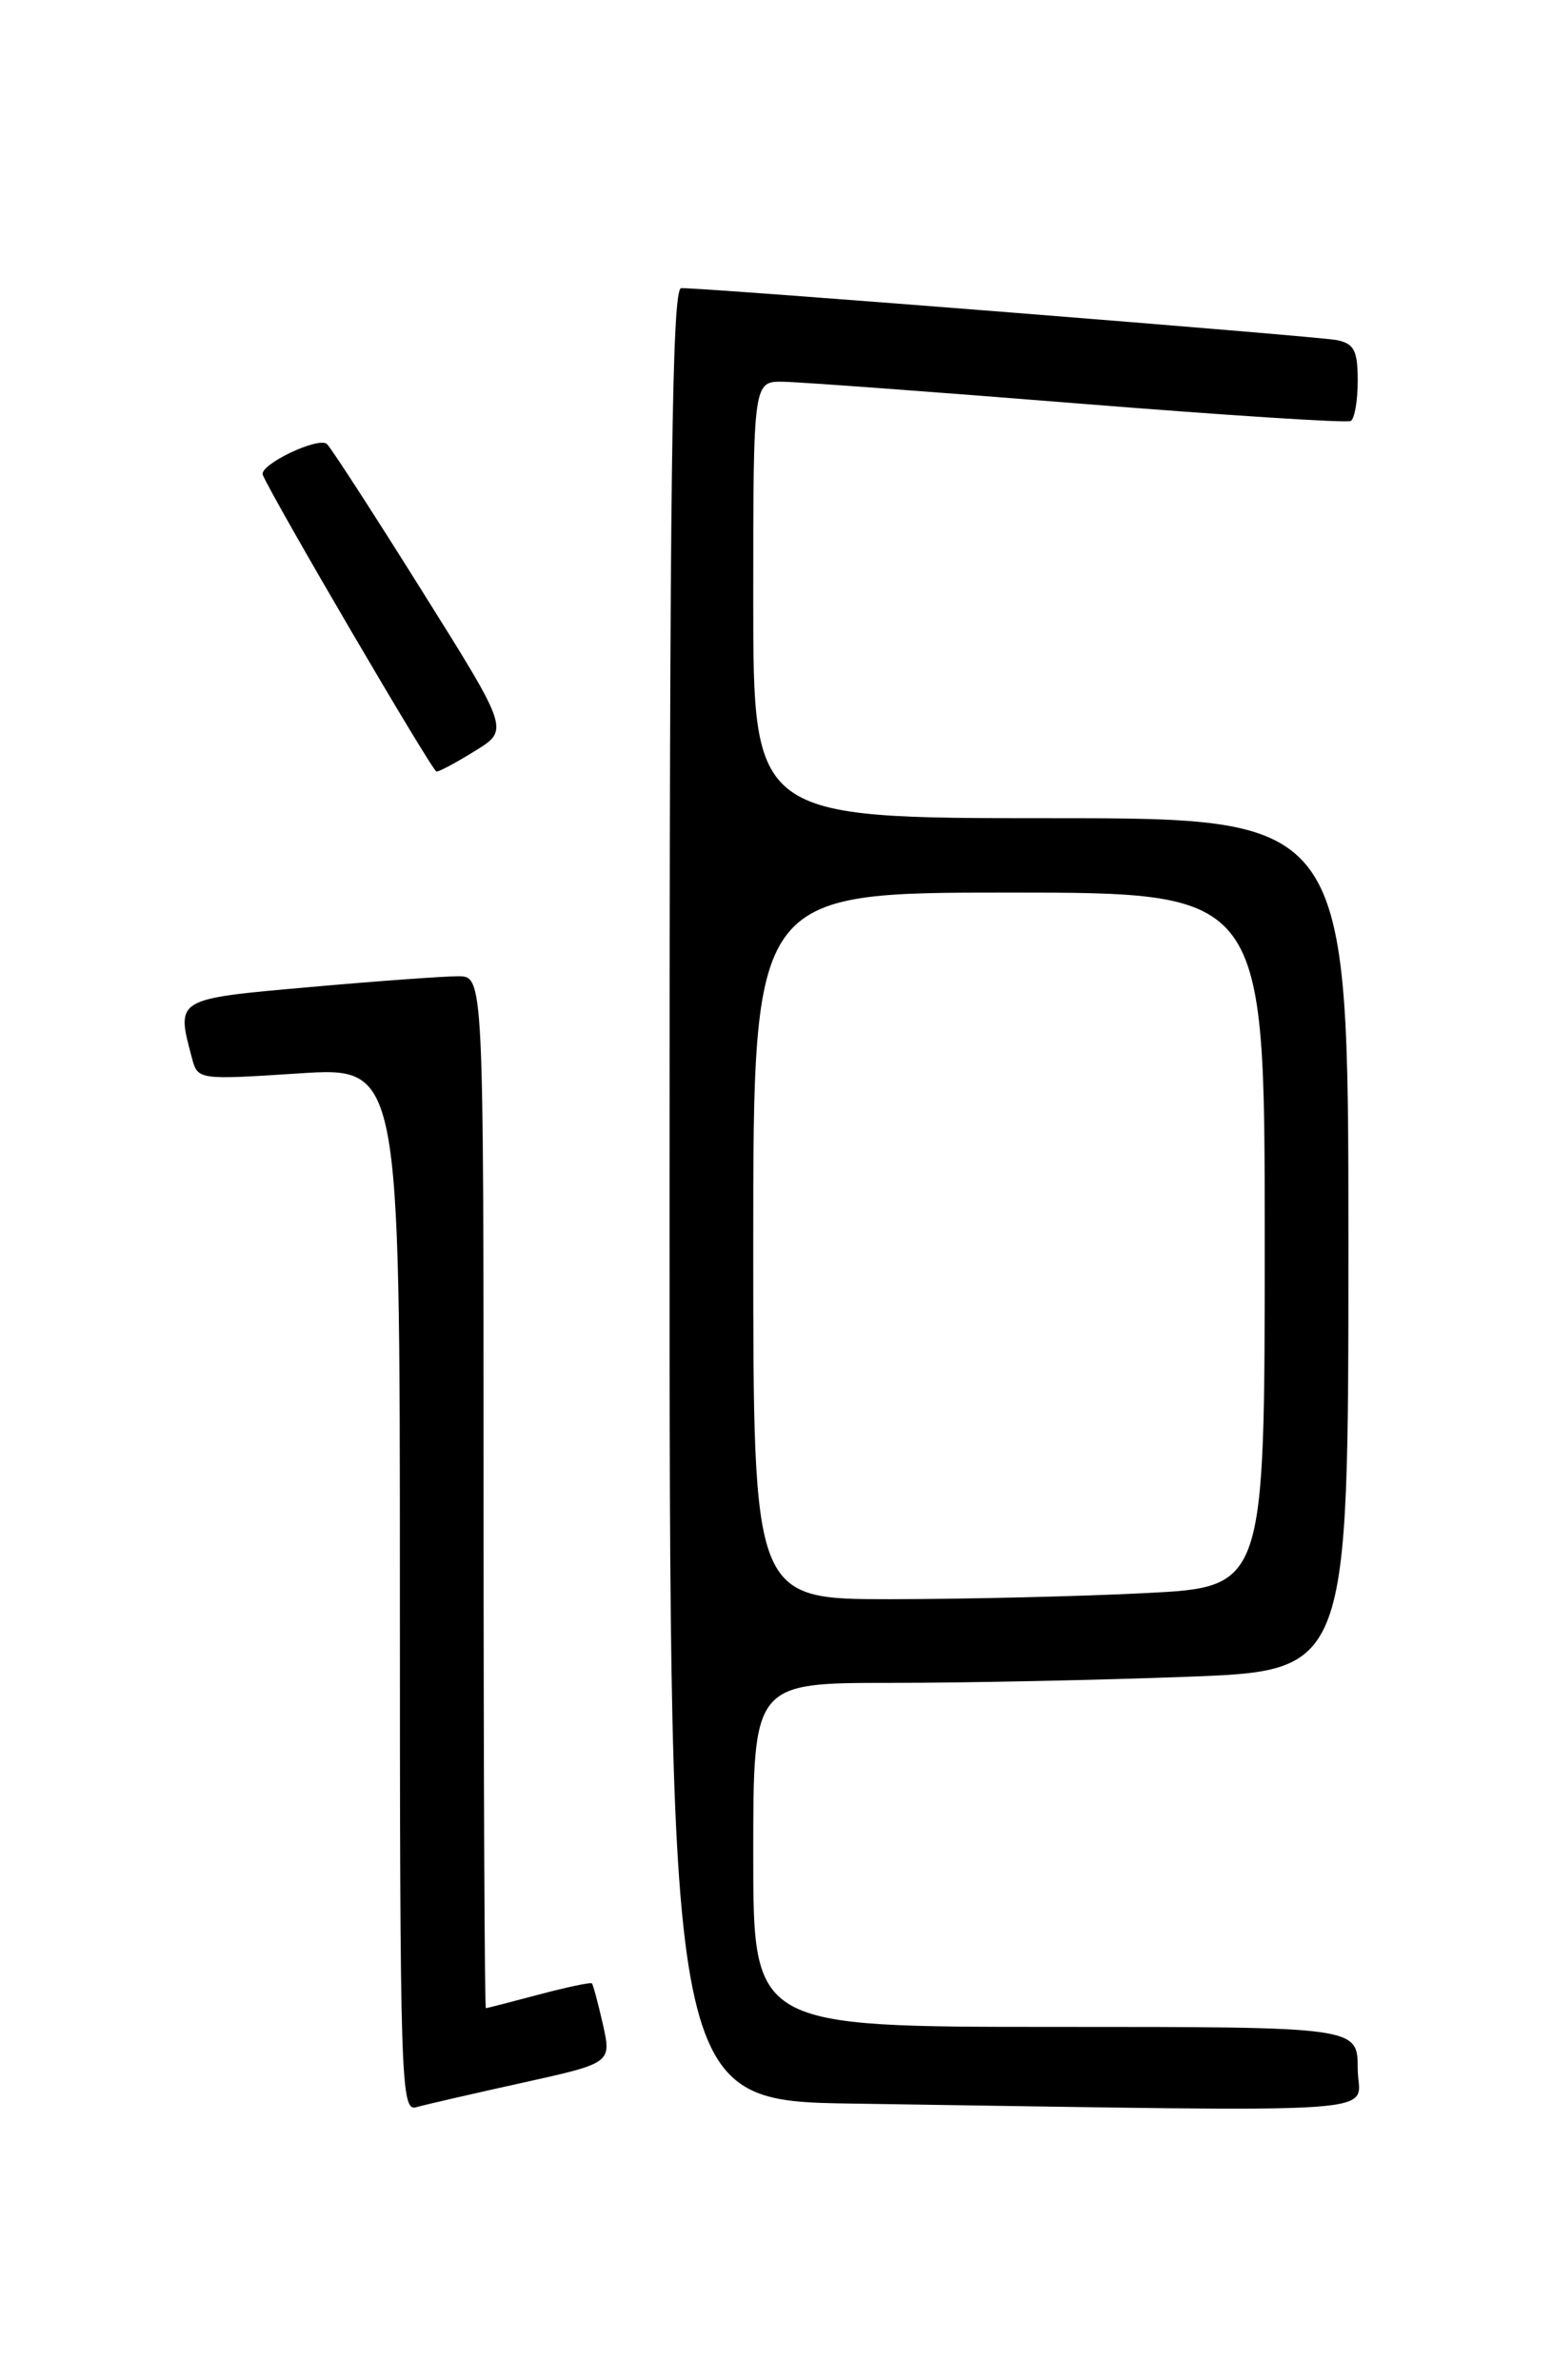 <?xml version="1.0" encoding="UTF-8" standalone="no"?>
<!DOCTYPE svg PUBLIC "-//W3C//DTD SVG 1.1//EN" "http://www.w3.org/Graphics/SVG/1.1/DTD/svg11.dtd" >
<svg xmlns="http://www.w3.org/2000/svg" xmlns:xlink="http://www.w3.org/1999/xlink" version="1.1" viewBox="0 0 167 256">
 <g >
 <path fill="currentColor"
d=" M 56.13 224.02 C 65.76 221.89 65.76 221.89 64.83 217.72 C 64.31 215.43 63.78 213.45 63.65 213.32 C 63.52 213.18 60.95 213.73 57.95 214.52 C 54.95 215.32 52.39 215.98 52.25 215.99 C 52.11 215.99 52.00 191.03 52.00 160.50 C 52.00 105.00 52.00 105.00 49.25 105.00 C 47.74 105.00 40.54 105.52 33.25 106.17 C 18.80 107.45 18.92 107.37 20.65 113.83 C 21.27 116.14 21.35 116.15 32.14 115.45 C 43.00 114.74 43.00 114.74 43.00 170.94 C 43.00 223.98 43.10 227.11 44.75 226.64 C 45.71 226.37 50.83 225.19 56.13 224.02 Z  M 146.00 222.50 C 146.00 218.00 146.00 218.00 113.50 218.00 C 81.00 218.00 81.00 218.00 81.00 199.50 C 81.00 181.00 81.00 181.00 95.75 181.00 C 103.86 181.00 118.26 180.70 127.75 180.34 C 145.00 179.69 145.00 179.69 145.00 133.84 C 145.00 88.00 145.00 88.00 113.00 88.00 C 81.00 88.00 81.00 88.00 81.00 64.50 C 81.00 41.00 81.00 41.00 84.25 41.06 C 86.04 41.09 100.32 42.14 116.00 43.40 C 131.68 44.66 144.84 45.51 145.25 45.28 C 145.66 45.06 146.00 43.12 146.00 40.96 C 146.00 37.70 145.62 36.96 143.75 36.58 C 141.68 36.16 76.10 30.96 73.25 30.99 C 72.26 31.00 72.00 51.17 72.00 128.48 C 72.00 225.96 72.00 225.96 91.75 226.25 C 151.69 227.14 146.00 227.54 146.00 222.50 Z  M 51.12 80.74 C 54.75 78.50 54.75 78.50 45.39 63.57 C 40.25 55.35 35.65 48.25 35.17 47.77 C 34.30 46.90 27.81 50.00 28.26 51.08 C 29.35 53.68 46.51 83.00 46.94 82.99 C 47.25 82.99 49.13 81.98 51.12 80.74 Z  M 81.00 134.00 C 81.00 96.00 81.00 96.00 108.50 96.00 C 136.00 96.00 136.00 96.00 136.00 133.35 C 136.00 170.69 136.00 170.69 123.25 171.34 C 116.24 171.70 103.86 171.99 95.75 172.00 C 81.00 172.00 81.00 172.00 81.00 134.00 Z "/>
</g>
</svg>